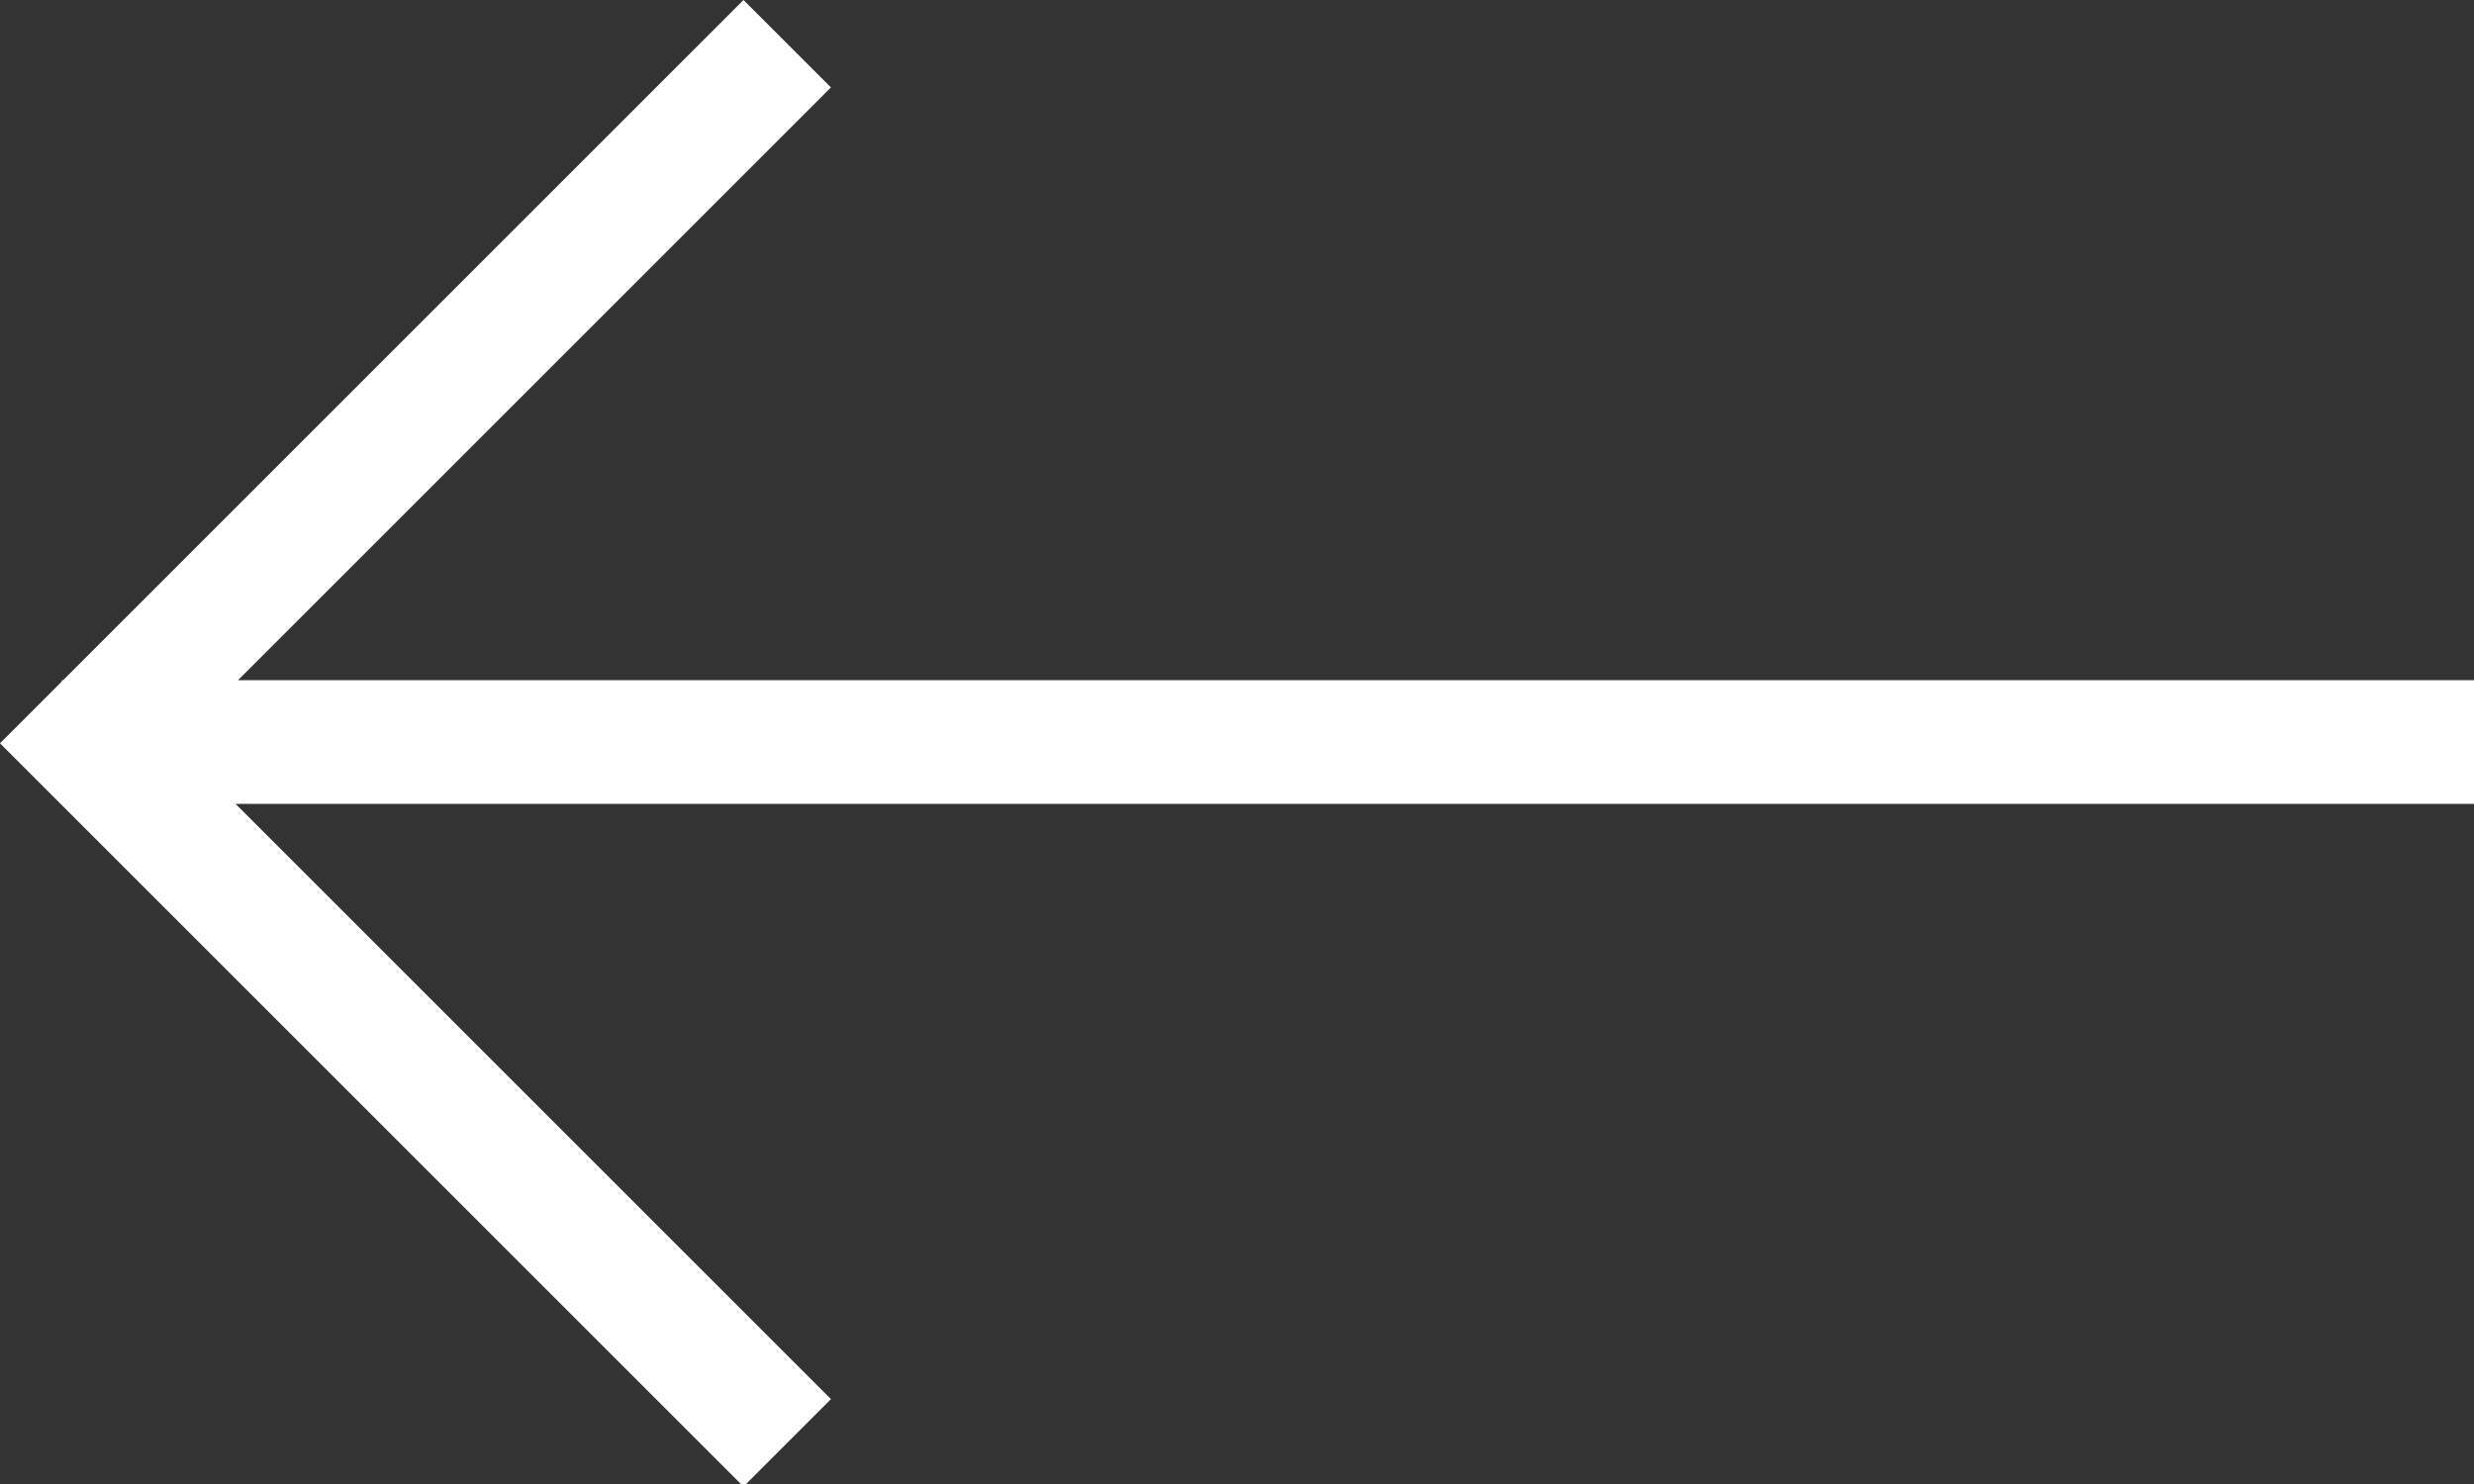 <?xml version="1.0" encoding="UTF-8"?>
<svg width="40px" height="24px" viewBox="0 0 40 24" version="1.1" xmlns="http://www.w3.org/2000/svg" xmlns:xlink="http://www.w3.org/1999/xlink">
    <rect x="0" y="0" width="40" height="24" fill="#333333" stroke="none"/>
    <!-- Generator: Sketch 41.2 (35397) - http://www.bohemiancoding.com/sketch -->
    <title>Return</title>
    <desc>Created with Sketch.</desc>
    <defs></defs>
    <g id="Page-1" stroke="none" stroke-width="1" fill="none" fill-rule="evenodd">
        <g id="Festive500_Ipad_Querformat_Artikelseite_Tag_1" transform="translate(-32, -115)" fill="#FFFFFF">
            <path d="M35.849,126 L45.435,116.414 L44.021,115 L33.021,126 L33,126 L33,126.021 L32,127.021 L44.021,139.042 L45.435,137.627 L35.808,128 L72,128 L72,126 L35.849,126 Z" id="Return"></path>
        </g>
    </g>
</svg>